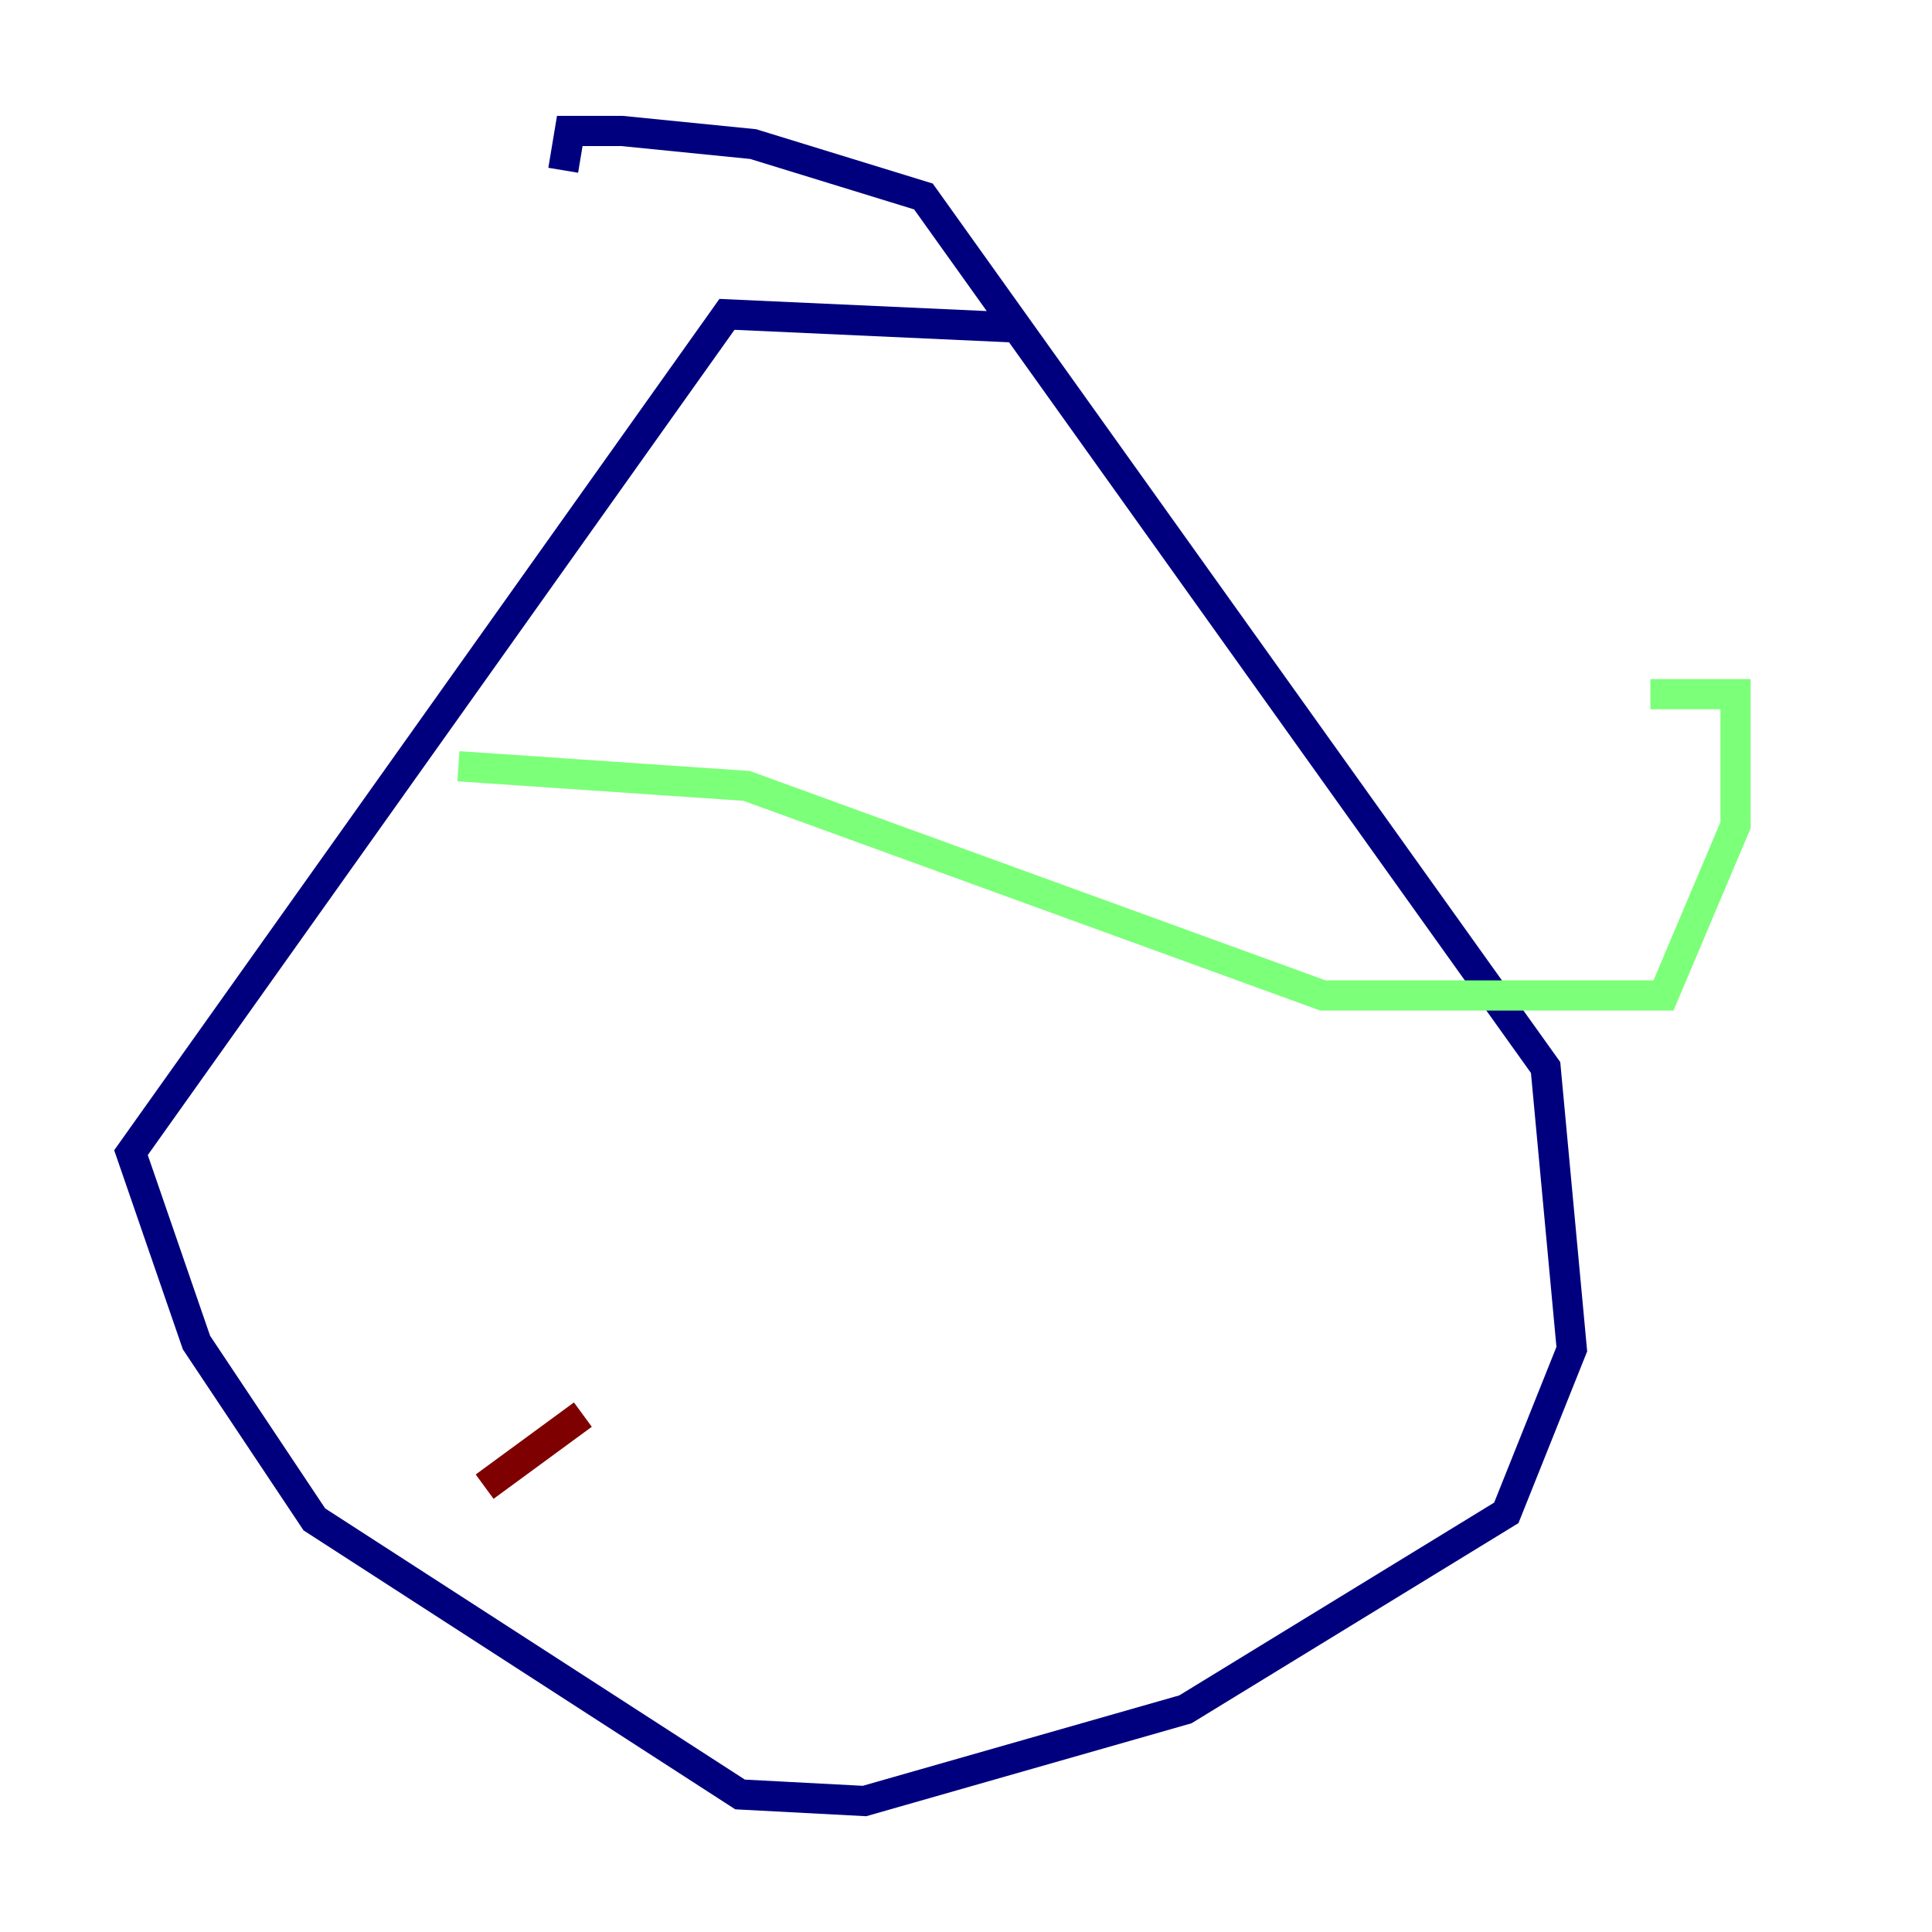 <?xml version="1.0" encoding="utf-8" ?>
<svg baseProfile="tiny" height="128" version="1.2" viewBox="0,0,128,128" width="128" xmlns="http://www.w3.org/2000/svg" xmlns:ev="http://www.w3.org/2001/xml-events" xmlns:xlink="http://www.w3.org/1999/xlink"><defs /><polyline fill="none" points="67.254,21.695 48.163,20.827 8.678,76.366 13.017,88.949 20.827,100.664 49.031,118.888 57.275,119.322 78.536,113.248 99.797,100.231 104.136,89.383 102.4,70.725 61.18,13.017 49.898,9.546 41.22,8.678 37.749,8.678 37.315,11.281" stroke="#00007f" stroke-width="2" /><polyline fill="none" points="30.373,50.766 49.464,52.068 87.647,65.953 110.21,65.953 114.983,54.671 114.983,45.993 109.342,45.993" stroke="#7cff79" stroke-width="2" /><polyline fill="none" points="32.108,98.495 38.617,93.722" stroke="#7f0000" stroke-width="2" /></svg>